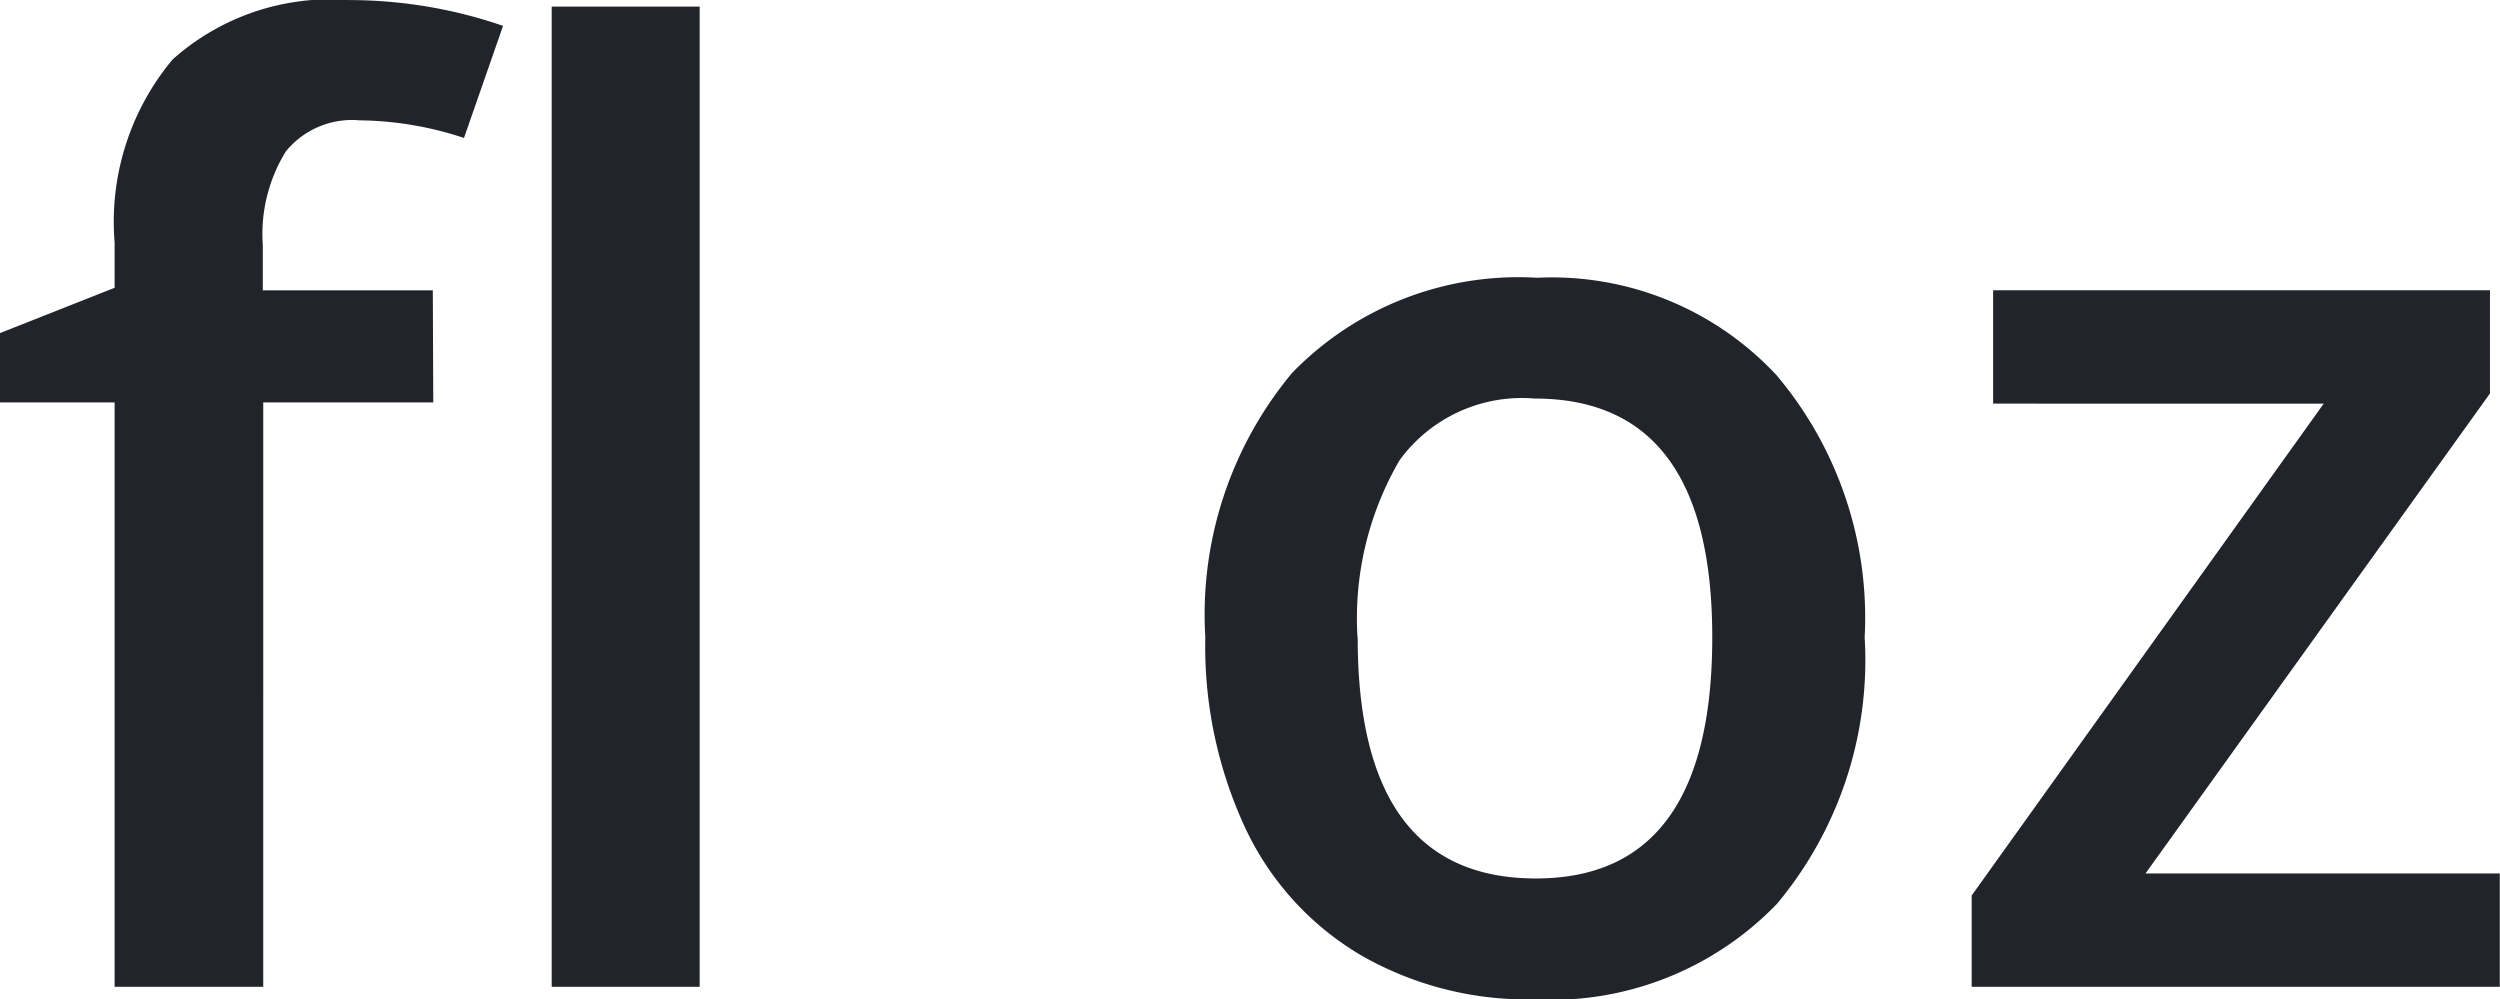<svg xmlns="http://www.w3.org/2000/svg" width="33.923" height="13.561" viewBox="0 0 33.923 13.561"><path d="M-11.241-7.93h-2.307V0h-2.017V-7.93H-17.12v-.94l1.555-.615V-10.1a3.439,3.439,0,0,1,.786-2.482,3.214,3.214,0,0,1,2.4-.807,6.408,6.408,0,0,1,2.085.35l-.53,1.521a4.629,4.629,0,0,0-1.418-.239,1.154,1.154,0,0,0-1,.423,2.131,2.131,0,0,0-.312,1.269v.615h2.307ZM-7.626,0H-9.634V-13.3h2.008ZM8.182-4.742A5.158,5.158,0,0,1,6.994-1.128,4.256,4.256,0,0,1,3.687.171a4.531,4.531,0,0,1-2.341-.6A3.949,3.949,0,0,1-.218-2.145a5.85,5.85,0,0,1-.547-2.6A5.123,5.123,0,0,1,.414-8.331a4.276,4.276,0,0,1,3.324-1.29A4.163,4.163,0,0,1,6.985-8.3,5.1,5.1,0,0,1,8.182-4.742Zm-6.879,0Q1.3-1.47,3.721-1.47q2.393,0,2.393-3.273,0-3.239-2.41-3.239a2.055,2.055,0,0,0-1.833.837A4.262,4.262,0,0,0,1.3-4.742ZM16.8,0H9.634V-1.239l4.777-6.674H9.925V-9.451h6.742v1.4L11.993-1.538H16.8Z" transform="translate(17.12 13.39)" fill="#22242b"/></svg>